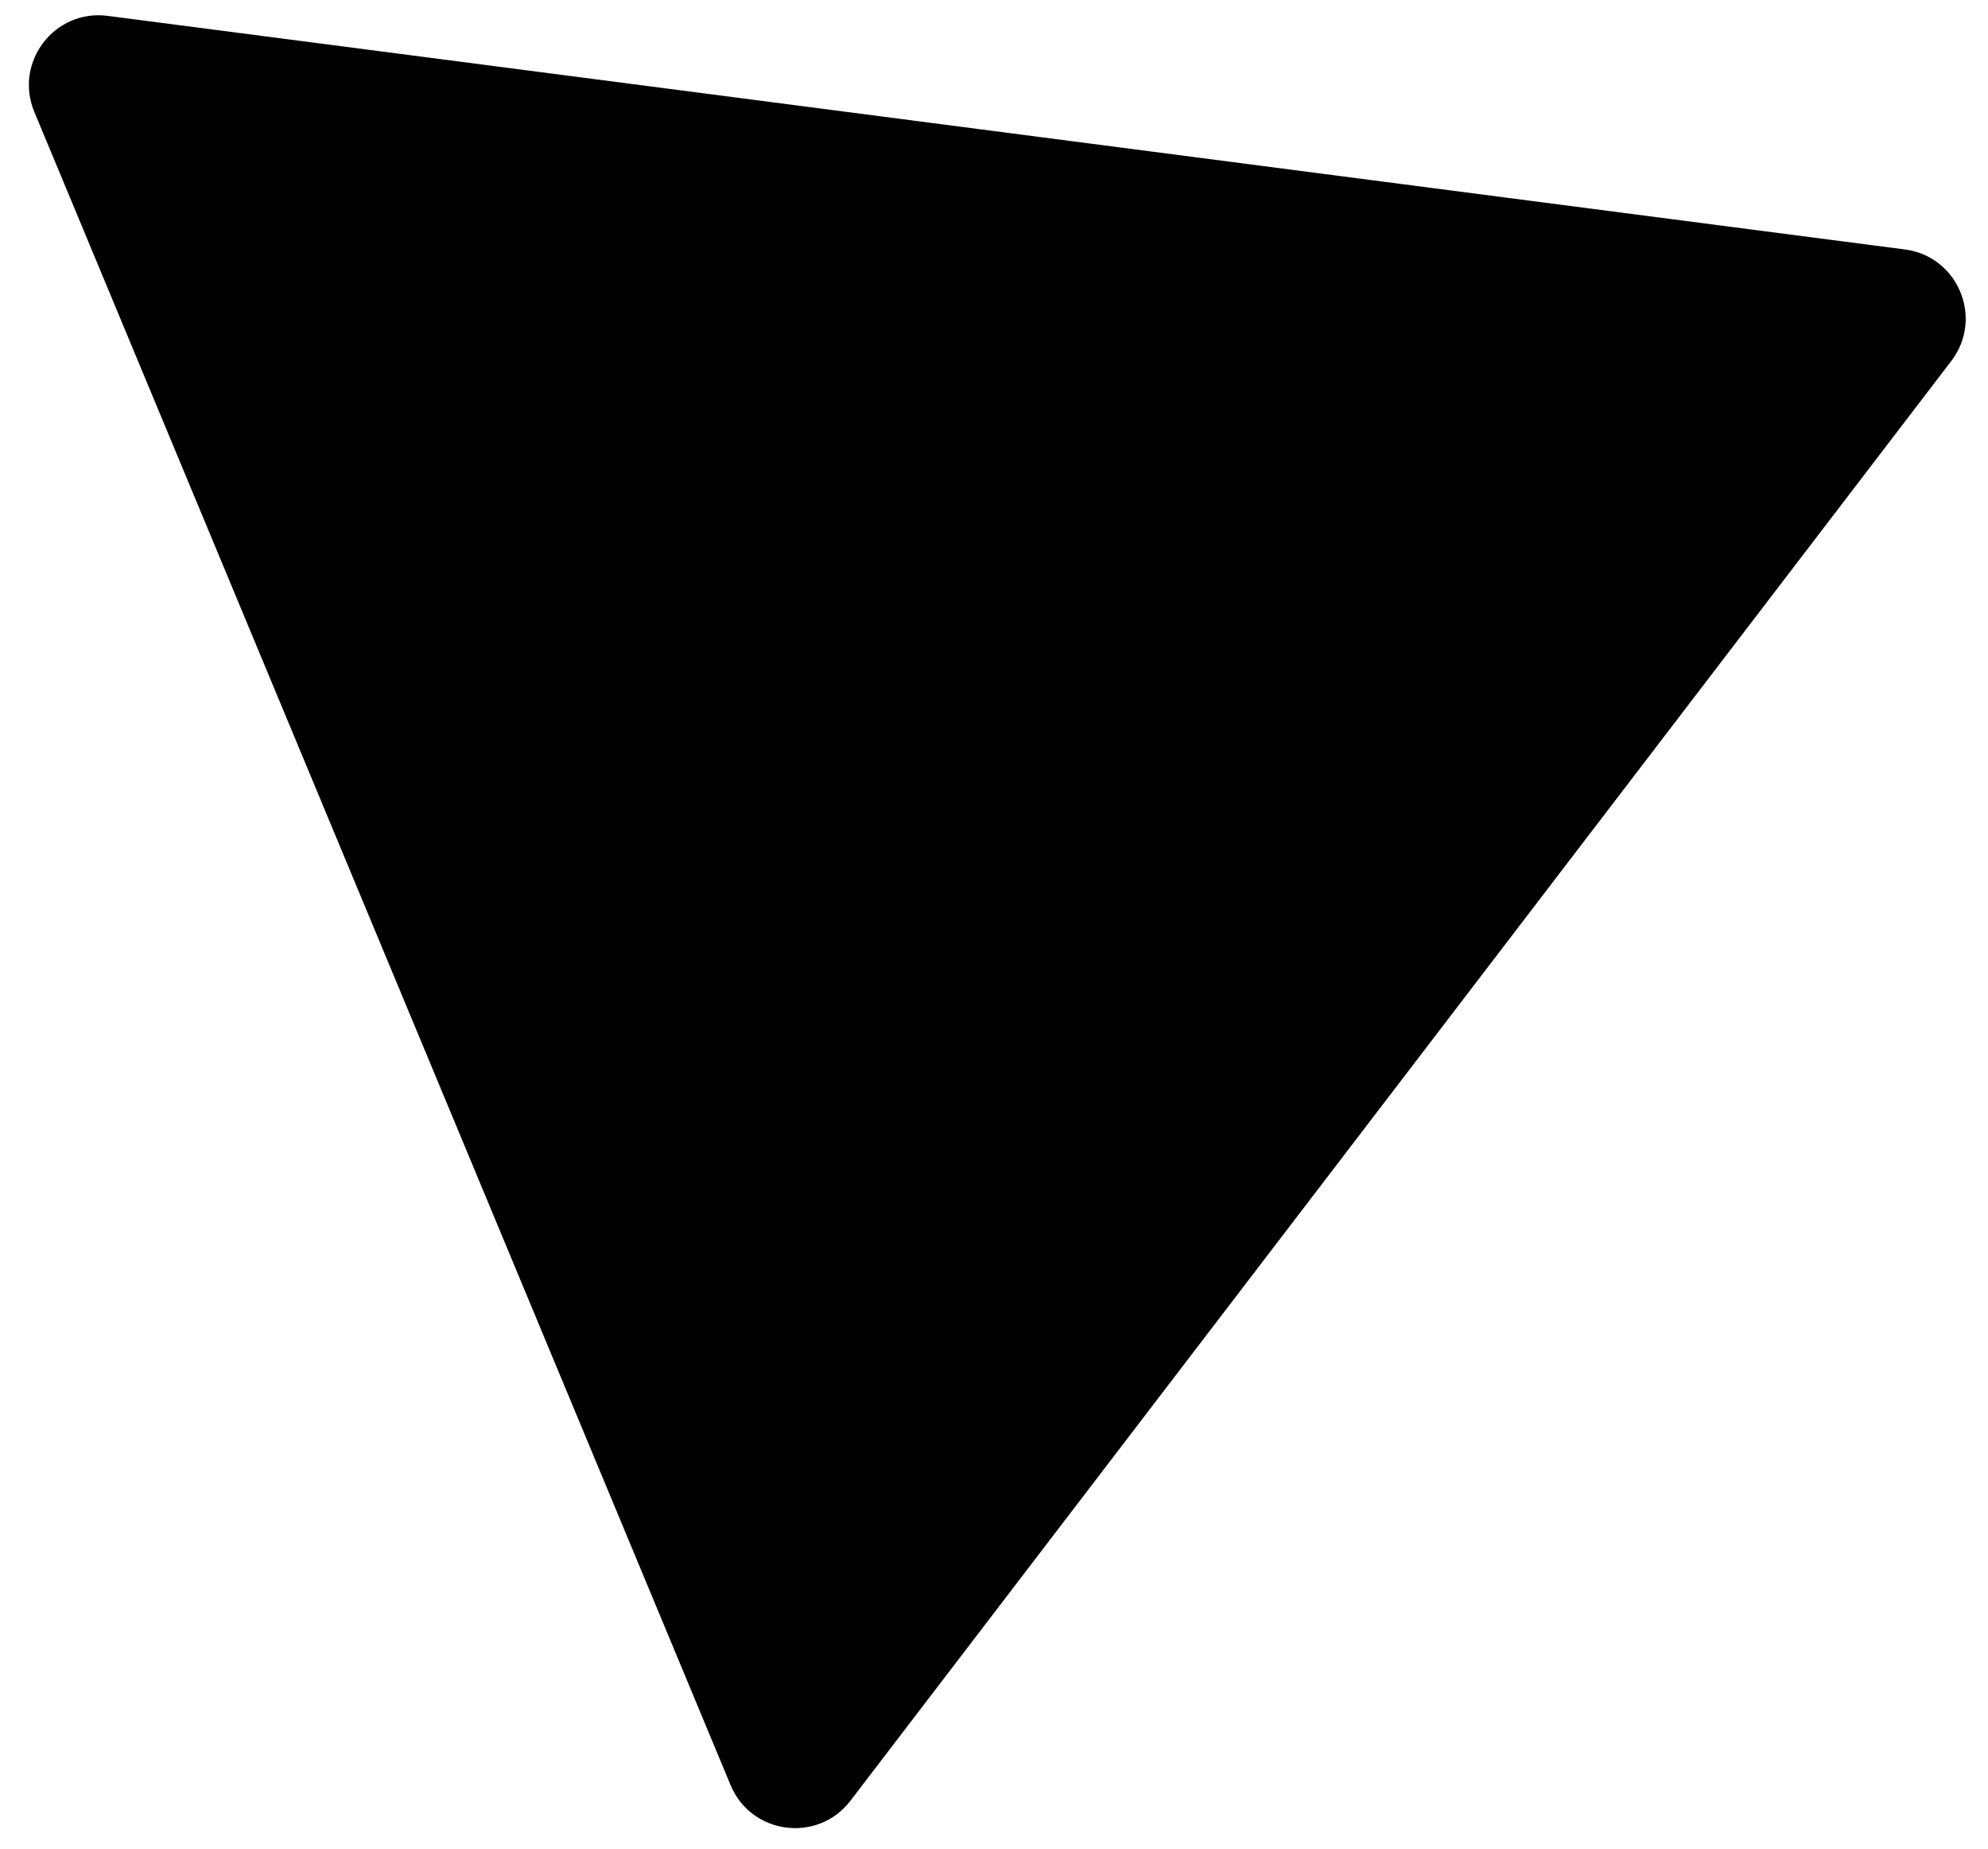 <svg width="57" height="53" viewBox="0 0 57 53" fill="none" xmlns="http://www.w3.org/2000/svg">
<path d="M0.984 3.207C0.393 1.785 1.562 0.256 3.088 0.455L54.617 7.152C56.143 7.35 56.883 9.127 55.947 10.35L24.384 51.626C23.448 52.849 21.54 52.601 20.948 51.18L0.984 3.207Z" fill="black"/>
</svg>
